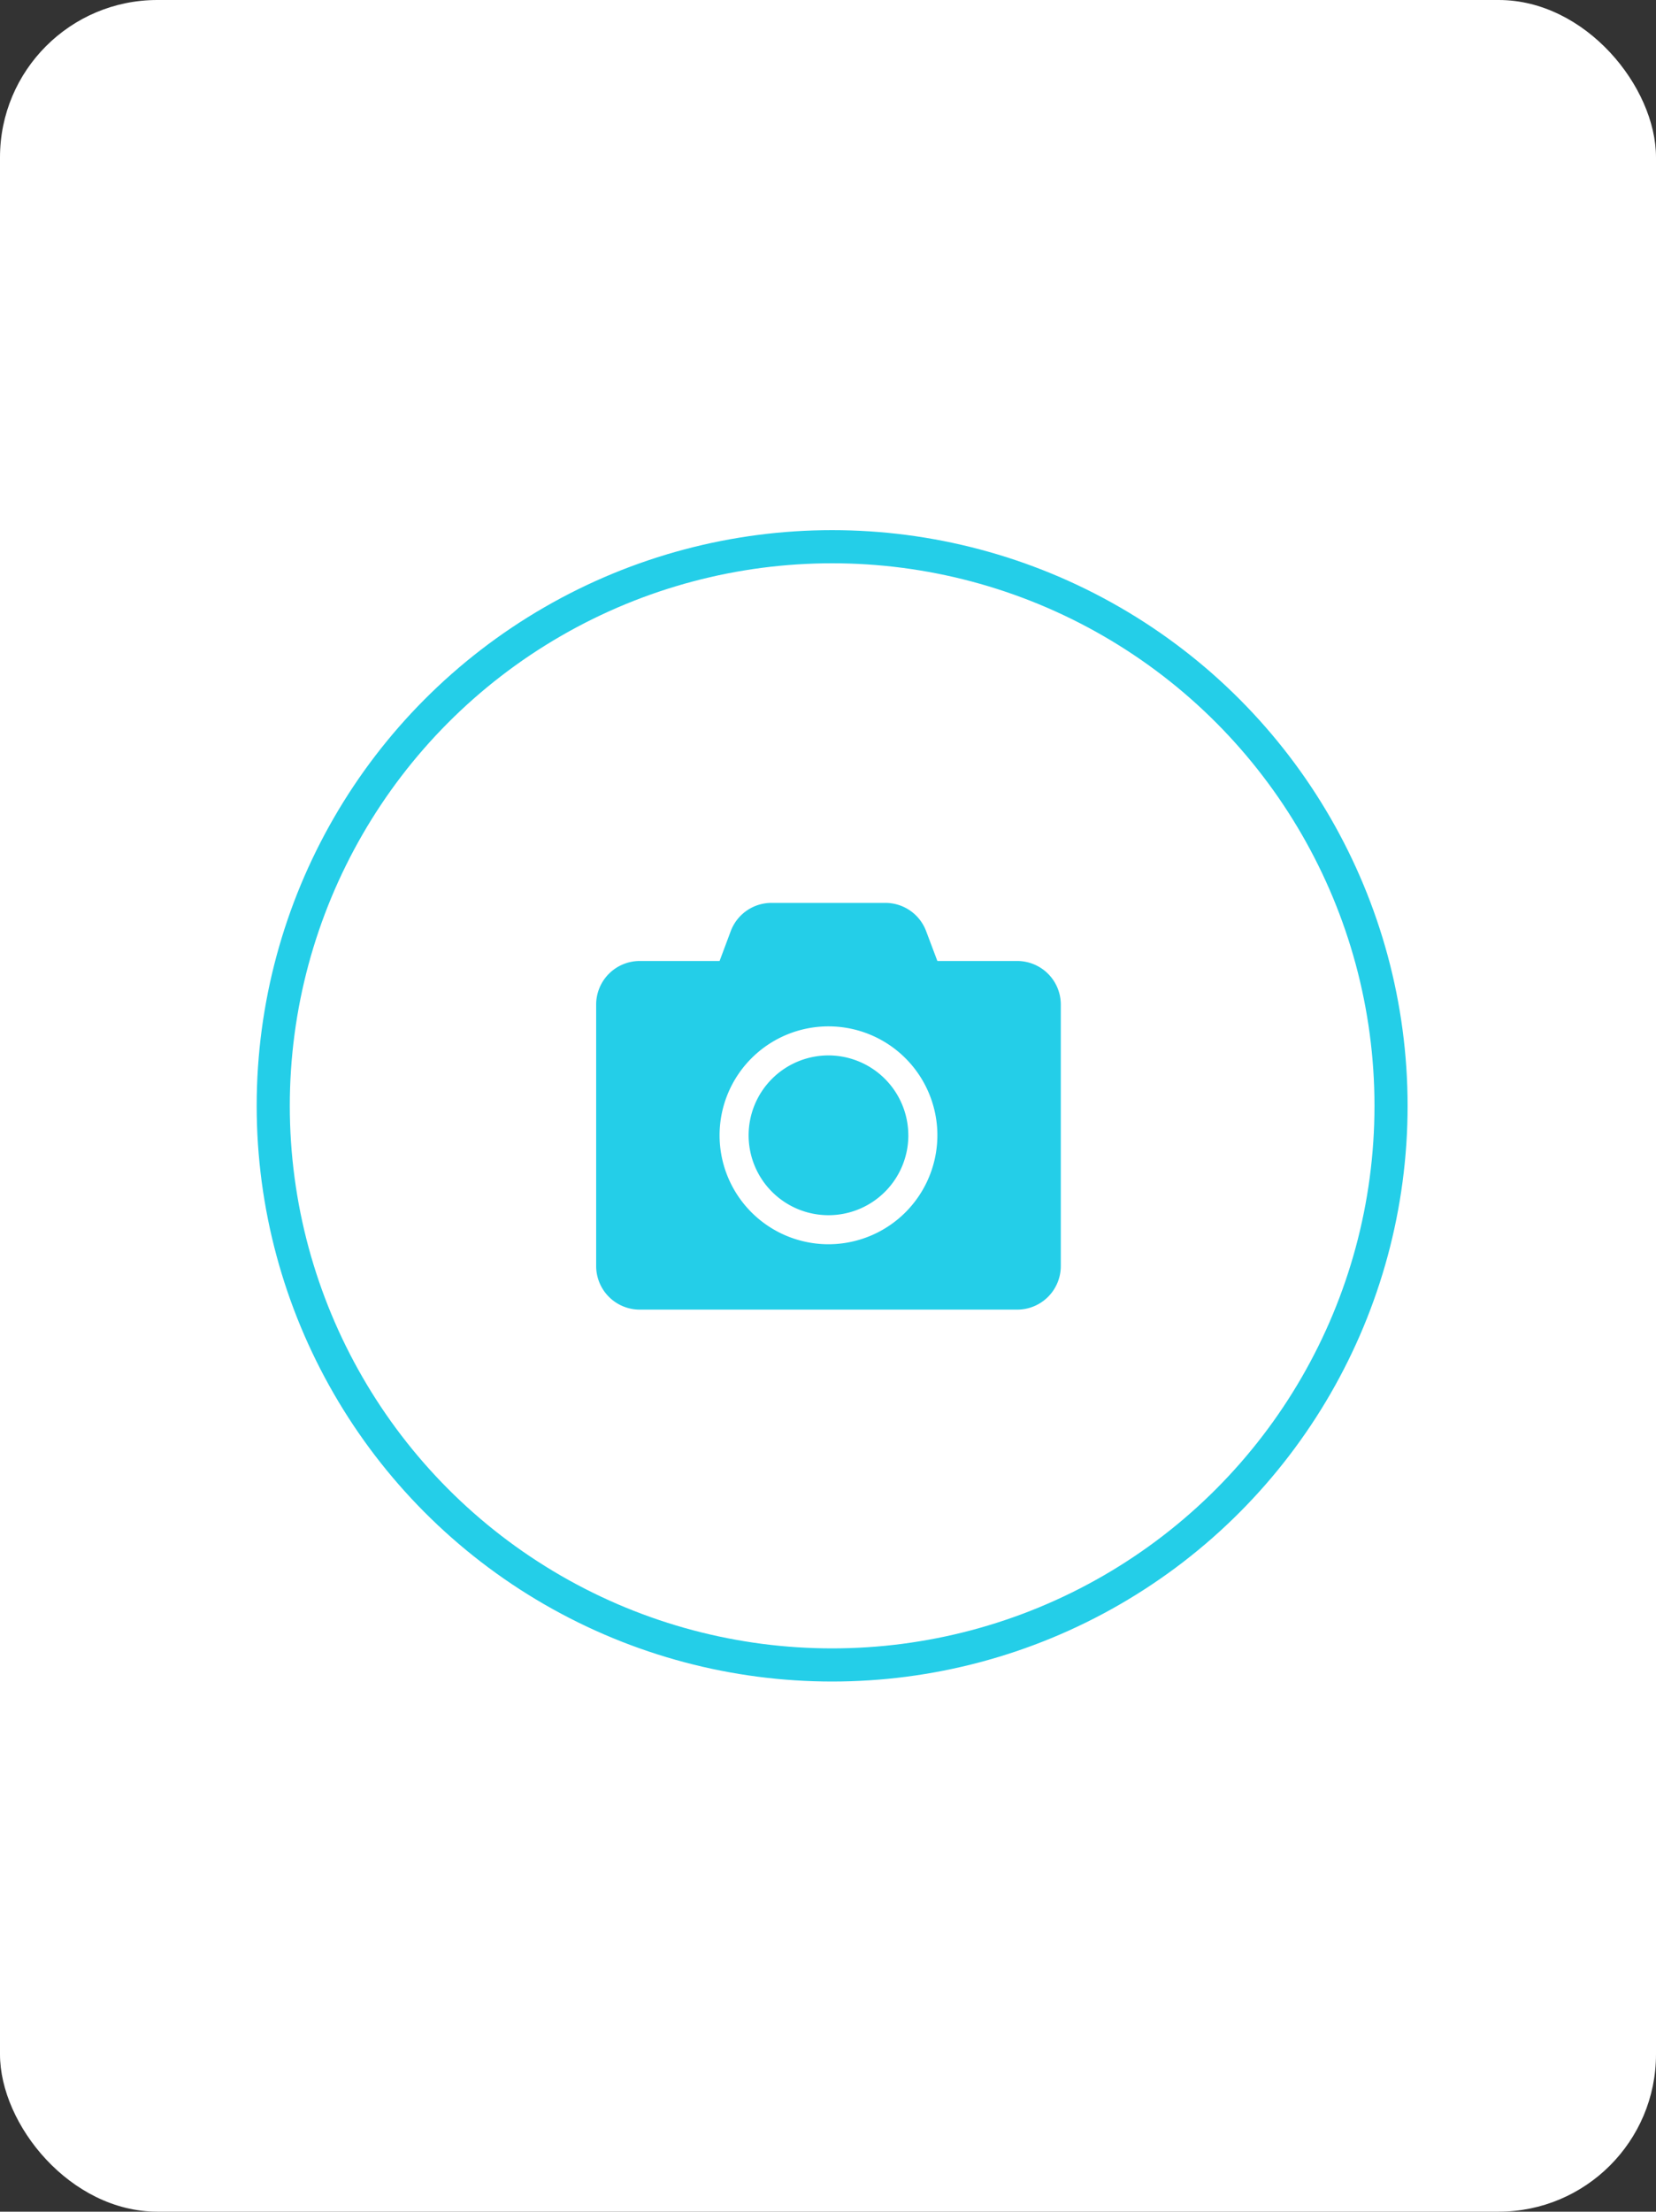 <svg xmlns="http://www.w3.org/2000/svg" width="200" height="267" viewBox="0 0 200 267">
  <rect x="0" y="0" width="200" height="267" fill="#333333" stroke="none"/>
  <g id="Grupo_1671" data-name="Grupo 1671" transform="translate(-7679 -9961)">
    <rect id="Imagem_1" data-name="Imagem 1" width="200" height="267" rx="19" transform="translate(7679 9961)" fill="#fff"/>
    <path id="Icon_awesome-camera" data-name="Icon awesome-camera" d="M56.116,14.525V46.091a5.262,5.262,0,0,1-5.261,5.261H5.261A5.262,5.262,0,0,1,0,46.091V14.525A5.262,5.262,0,0,1,5.261,9.265h9.645l1.348-3.606A5.254,5.254,0,0,1,21.175,2.25H34.93a5.254,5.254,0,0,1,4.921,3.409L41.21,9.265h9.645A5.262,5.262,0,0,1,56.116,14.525ZM41.21,30.308A13.152,13.152,0,1,0,28.058,43.46,13.163,13.163,0,0,0,41.21,30.308Zm-3.507,0a9.645,9.645,0,1,1-9.645-9.645A9.659,9.659,0,0,1,37.7,30.308Z" transform="translate(7751 10067.75)" fill="#24cee8"/>
    <g id="Elipse_414" data-name="Elipse 414" transform="translate(7710 10025)" fill="none" stroke="#24cee8" stroke-width="4">
      <circle cx="69.5" cy="69.5" r="69.5" stroke="none"/>
      <circle cx="69.5" cy="69.5" r="67.5" fill="none"/>
    </g>
  </g>
</svg>
